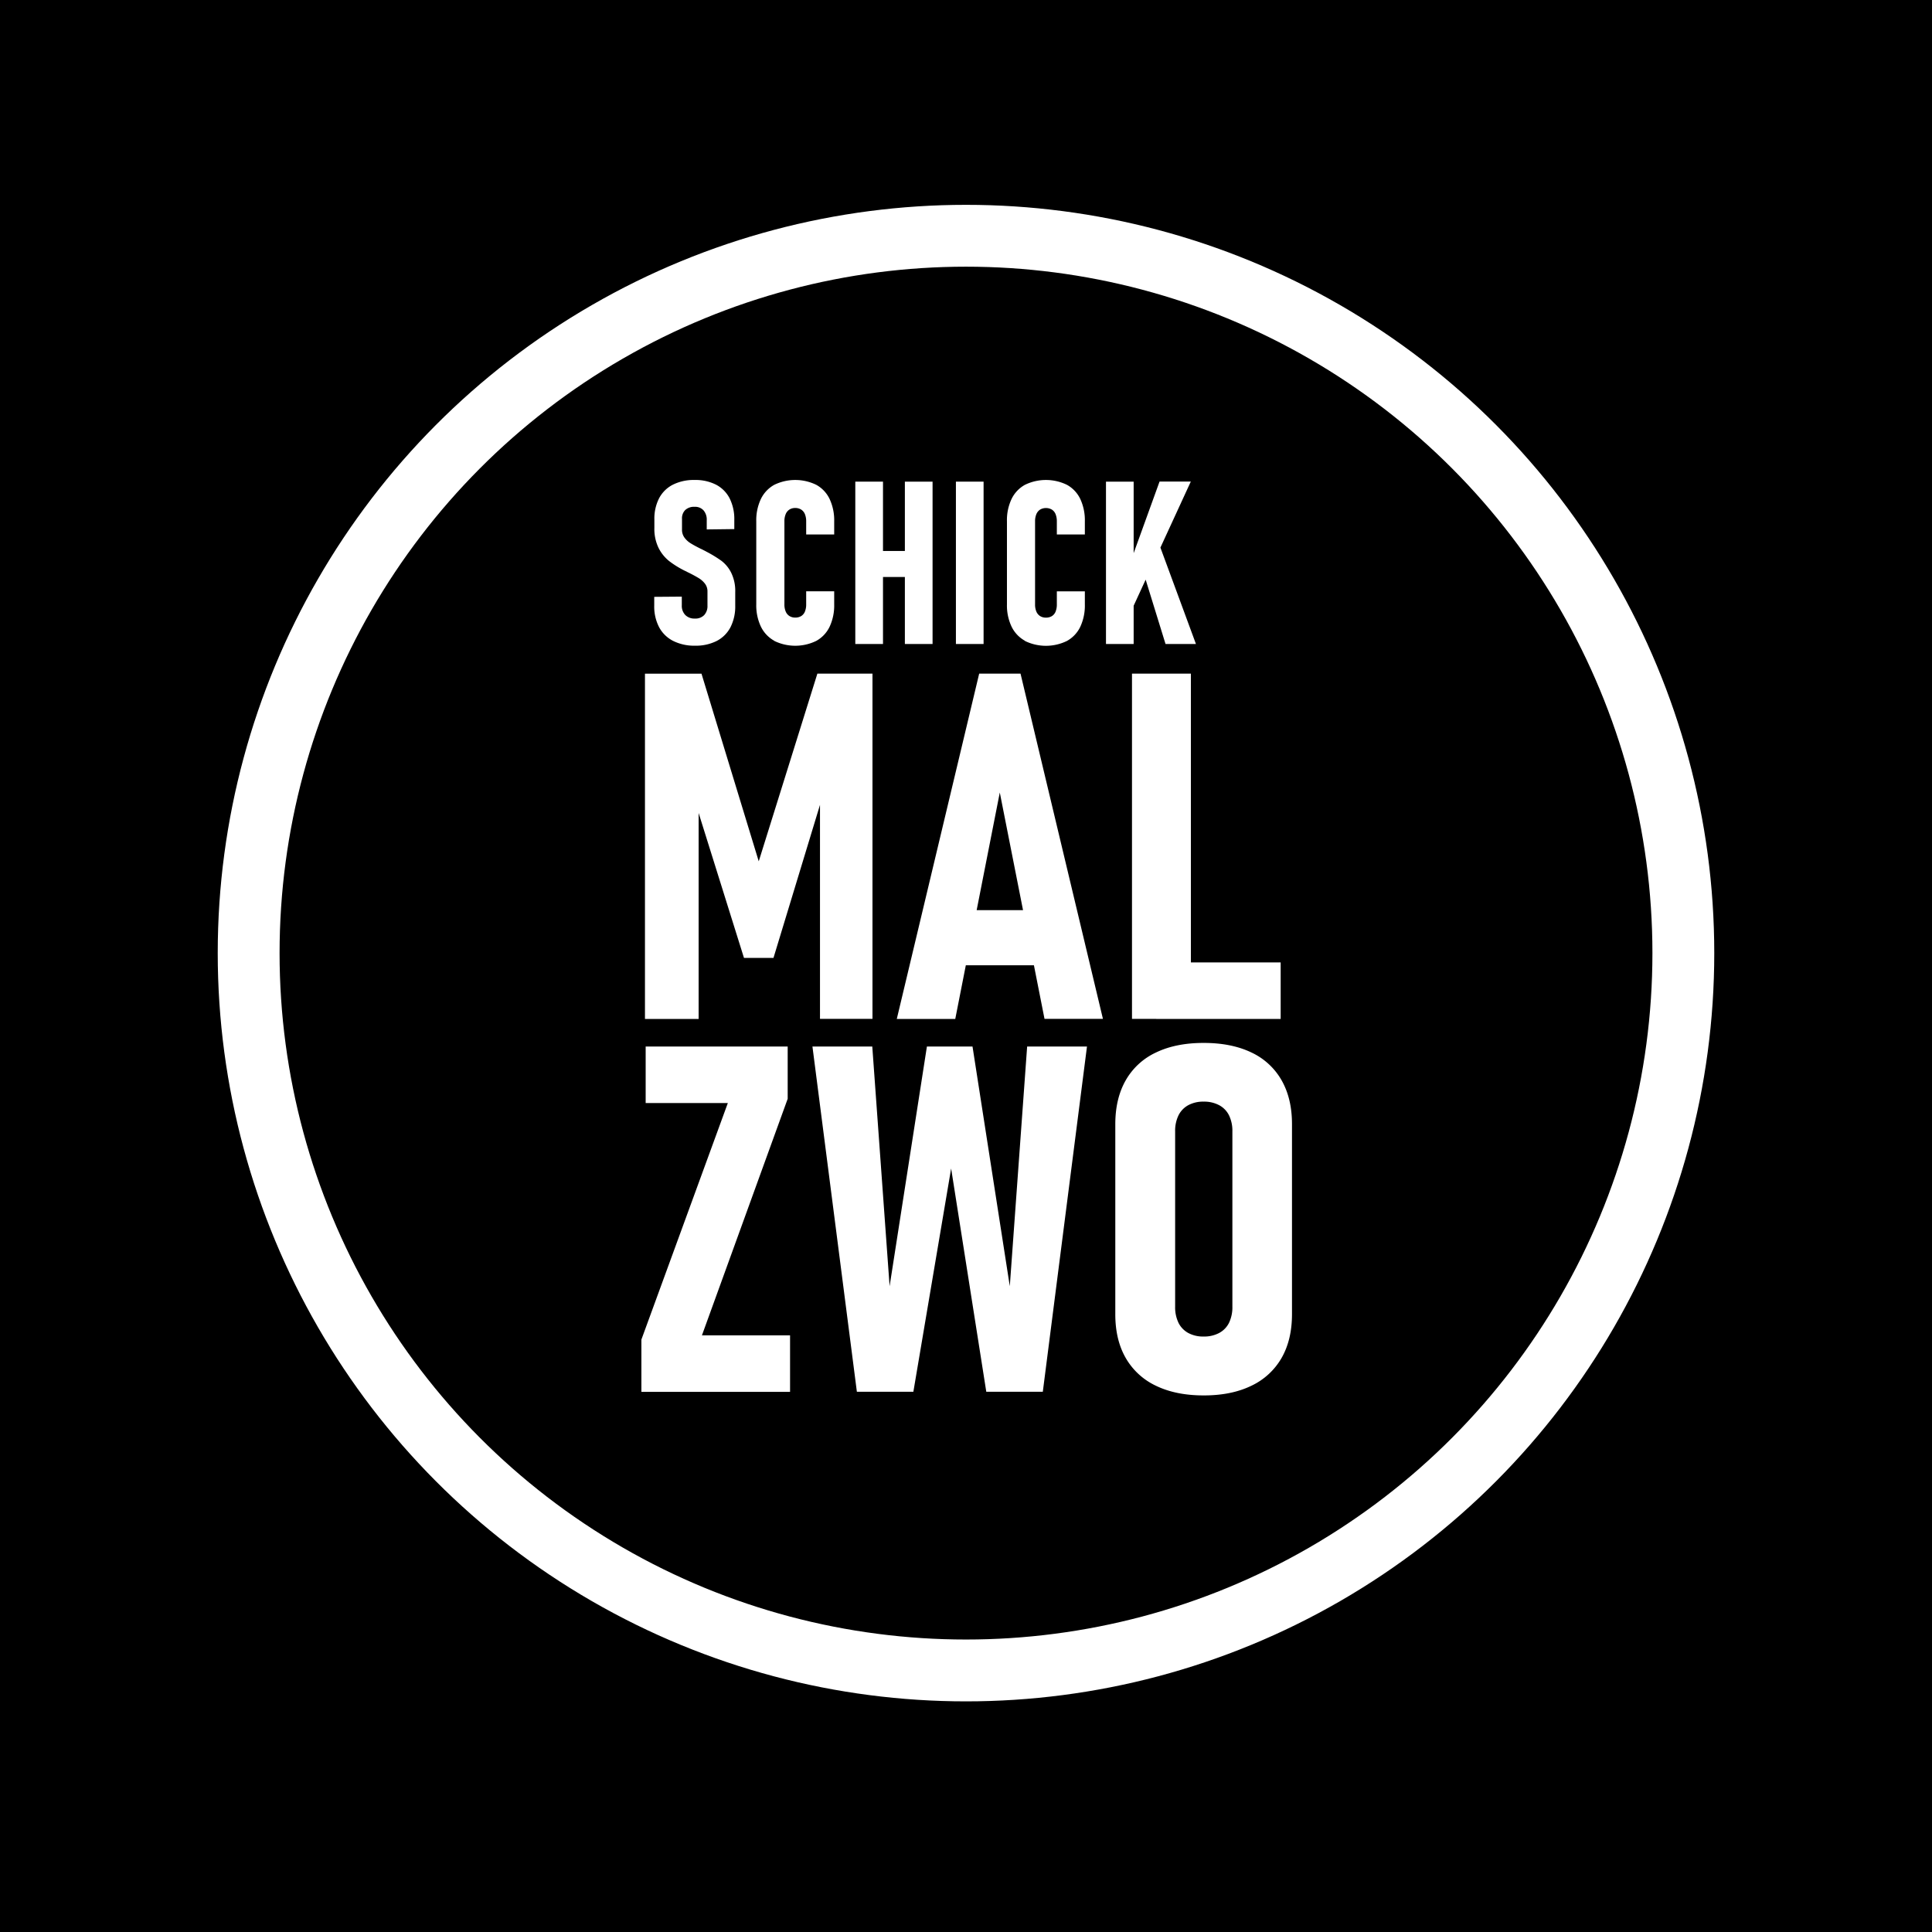 <svg alt="schickmalzwo" 
  xmlns="http://www.w3.org/2000/svg" viewBox="0 0 1080 1080">
  <defs>
    <style>.cls-1{fill:#000;}.cls-2{fill:#fff;}.cls-3{fill:none;stroke:#fff;stroke-miterlimit:10;stroke-width:34.57px;}</style>
  </defs>
  <title>schickmalzzwo-schriftlogo-dunkelgrau</title>
  <rect class="cls-1" width="1080" height="1080"/>
  <path class="cls-2" d="M456.92,376.56h30.8v193H458.38V434.84l2,8.5-28,92.14H415.89l-28-89.48,2.65-11.16V569.6h-30v-193h31.6l32,104.88Z"/>
  <path class="cls-2" d="M547.37,376.56h23.11l46.07,193H583.89l-25-126.53L534,569.6H501.31ZM532.64,508.79h52.57v30.8H532.64Z"/>
  <path class="cls-2" d="M632.79,376.56h32.92v193H632.79ZM646.33,538H715.9v31.6H646.33Z"/>
  <path class="cls-2" d="M440.32,614.23,392.39,746.46h49.26v31.6H358.54V748.85l48.32-132.23H360.93V585h79.39Z"/>
  <path class="cls-2" d="M518.15,585h25.49l20.84,134,9.7-134h33.45l-24.69,193h-31.6l-19.65-124.8-21.11,124.8H479L454.16,585h33.45l9.69,134Z"/>
  <path class="cls-2" d="M646.23,774.67a38.18,38.18,0,0,1-16.93-15.53q-5.85-10.15-5.84-24.5V628.43q0-14.34,5.84-24.56a37.73,37.73,0,0,1,16.93-15.53Q657.32,583,672.85,583t26.62,5.31a37.76,37.76,0,0,1,16.92,15.53q5.85,10.23,5.84,24.56V734.64q0,14.34-5.84,24.5a38.21,38.21,0,0,1-16.92,15.53q-11.1,5.39-26.62,5.38T646.23,774.67Zm35.31-29.54a12.94,12.94,0,0,0,5.51-5.71,20,20,0,0,0,1.86-9v-98a19.67,19.67,0,0,0-1.86-8.89,12.94,12.94,0,0,0-5.51-5.71,17.85,17.85,0,0,0-8.69-2,17.48,17.48,0,0,0-8.63,2,13.08,13.08,0,0,0-5.45,5.71,19.67,19.67,0,0,0-1.86,8.89v98a20,20,0,0,0,1.86,9,13.08,13.08,0,0,0,5.45,5.71,17.48,17.48,0,0,0,8.63,2A17.85,17.85,0,0,0,681.54,745.13Z"/>
  <path class="cls-2" d="M376.26,358.26a18.26,18.26,0,0,1-7.83-7.68,25.05,25.05,0,0,1-2.71-12.07v-4.87l15.41-.12v4.86a7.36,7.36,0,0,0,1.94,5.4,7.16,7.16,0,0,0,5.36,2,6.83,6.83,0,0,0,5.21-1.94,7.37,7.37,0,0,0,1.84-5.3v-7.93a7,7,0,0,0-1.4-4.33,12.94,12.94,0,0,0-3.62-3.19c-1.48-.89-3.48-2-6-3.21-.17-.08-.32-.17-.47-.25s-.3-.17-.47-.25l-.81-.37a52.91,52.91,0,0,1-8.61-5.34,22,22,0,0,1-5.93-7.33,24.14,24.14,0,0,1-2.37-11.23V290.4a24.88,24.88,0,0,1,2.65-11.89,17.86,17.86,0,0,1,7.71-7.58,26.1,26.1,0,0,1,12.17-2.62,25.33,25.33,0,0,1,11.92,2.62,17.71,17.71,0,0,1,7.61,7.64,25.8,25.8,0,0,1,2.62,12.08v5.11l-15.41.19v-5.18a7.87,7.87,0,0,0-1.78-5.46,6.35,6.35,0,0,0-5-2,7.2,7.2,0,0,0-5.21,1.77,6.49,6.49,0,0,0-1.84,4.9v6.06a7.38,7.38,0,0,0,1.34,4.43,12.1,12.1,0,0,0,3.37,3.15q2,1.27,5.64,3.09c.46.2.93.43,1.41.68l1.46.75a.91.91,0,0,1,.22.13l.22.12a68.69,68.69,0,0,1,8.36,5.09,19,19,0,0,1,5.43,6.58A23.09,23.09,0,0,1,411,331v7.55a25.64,25.64,0,0,1-2.65,12.07,18,18,0,0,1-7.71,7.68,25.86,25.86,0,0,1-12.11,2.65A26.37,26.37,0,0,1,376.26,358.26Z"/>
  <path class="cls-2" d="M432.81,358.19a18.09,18.09,0,0,1-7.46-7.89,27.72,27.72,0,0,1-2.59-12.48V291.39a27.71,27.71,0,0,1,2.59-12.47,18.06,18.06,0,0,1,7.46-7.9,26.81,26.81,0,0,1,23.49,0,17.75,17.75,0,0,1,7.46,7.93,28.06,28.06,0,0,1,2.56,12.51v7.3H450.66v-7.3a10.56,10.56,0,0,0-.69-4,5.45,5.45,0,0,0-2.09-2.59,6.07,6.07,0,0,0-3.34-.9,5.9,5.9,0,0,0-3.24.87,5.45,5.45,0,0,0-2.09,2.56,10.15,10.15,0,0,0-.72,4v46.43a9.86,9.86,0,0,0,.72,4,5.37,5.37,0,0,0,2.09,2.53,5.9,5.9,0,0,0,3.24.87,6.16,6.16,0,0,0,3.37-.87,5.26,5.26,0,0,0,2.06-2.53,10.42,10.42,0,0,0,.69-4v-7.3h15.66v7.3a28.06,28.06,0,0,1-2.56,12.51,17.78,17.78,0,0,1-7.46,7.92,26.72,26.72,0,0,1-23.49,0Z"/>
  <path class="cls-2" d="M478.12,269.24H493.6V360H478.12ZM485.49,308h30.39v14.54H485.49Zm20.34-38.75h15.48V360H505.83Z"/>
  <path class="cls-2" d="M549.83,360H534.36V269.24h15.47Z"/>
  <path class="cls-2" d="M572.94,358.19a18,18,0,0,1-7.46-7.89,27.59,27.59,0,0,1-2.59-12.48V291.39a27.57,27.57,0,0,1,2.59-12.47,18,18,0,0,1,7.46-7.9,26.81,26.81,0,0,1,23.49,0,17.81,17.81,0,0,1,7.46,7.93,28.19,28.19,0,0,1,2.55,12.51v7.3H590.78v-7.3a10.56,10.56,0,0,0-.69-4,5.39,5.39,0,0,0-2.09-2.59,6.56,6.56,0,0,0-6.58,0,5.57,5.57,0,0,0-2.09,2.56,10.15,10.15,0,0,0-.72,4v46.43a9.86,9.86,0,0,0,.72,4,5.49,5.49,0,0,0,2.09,2.53,6,6,0,0,0,3.25.87,6.19,6.19,0,0,0,3.37-.87,5.24,5.24,0,0,0,2.05-2.53,10.42,10.42,0,0,0,.69-4v-7.3h15.66v7.3a28.19,28.19,0,0,1-2.55,12.51,17.83,17.83,0,0,1-7.46,7.92,26.72,26.72,0,0,1-23.49,0Z"/>
  <path class="cls-2" d="M618.25,269.24h15.47V360H618.25ZM630.54,318l17.66-48.8h17.47l-35.13,76.32Zm5.68-7.61,10.61-9.3L668.54,360h-17Z"/>
  <circle class="cls-3" cx="540" cy="532.79" r="401"/>
</svg>